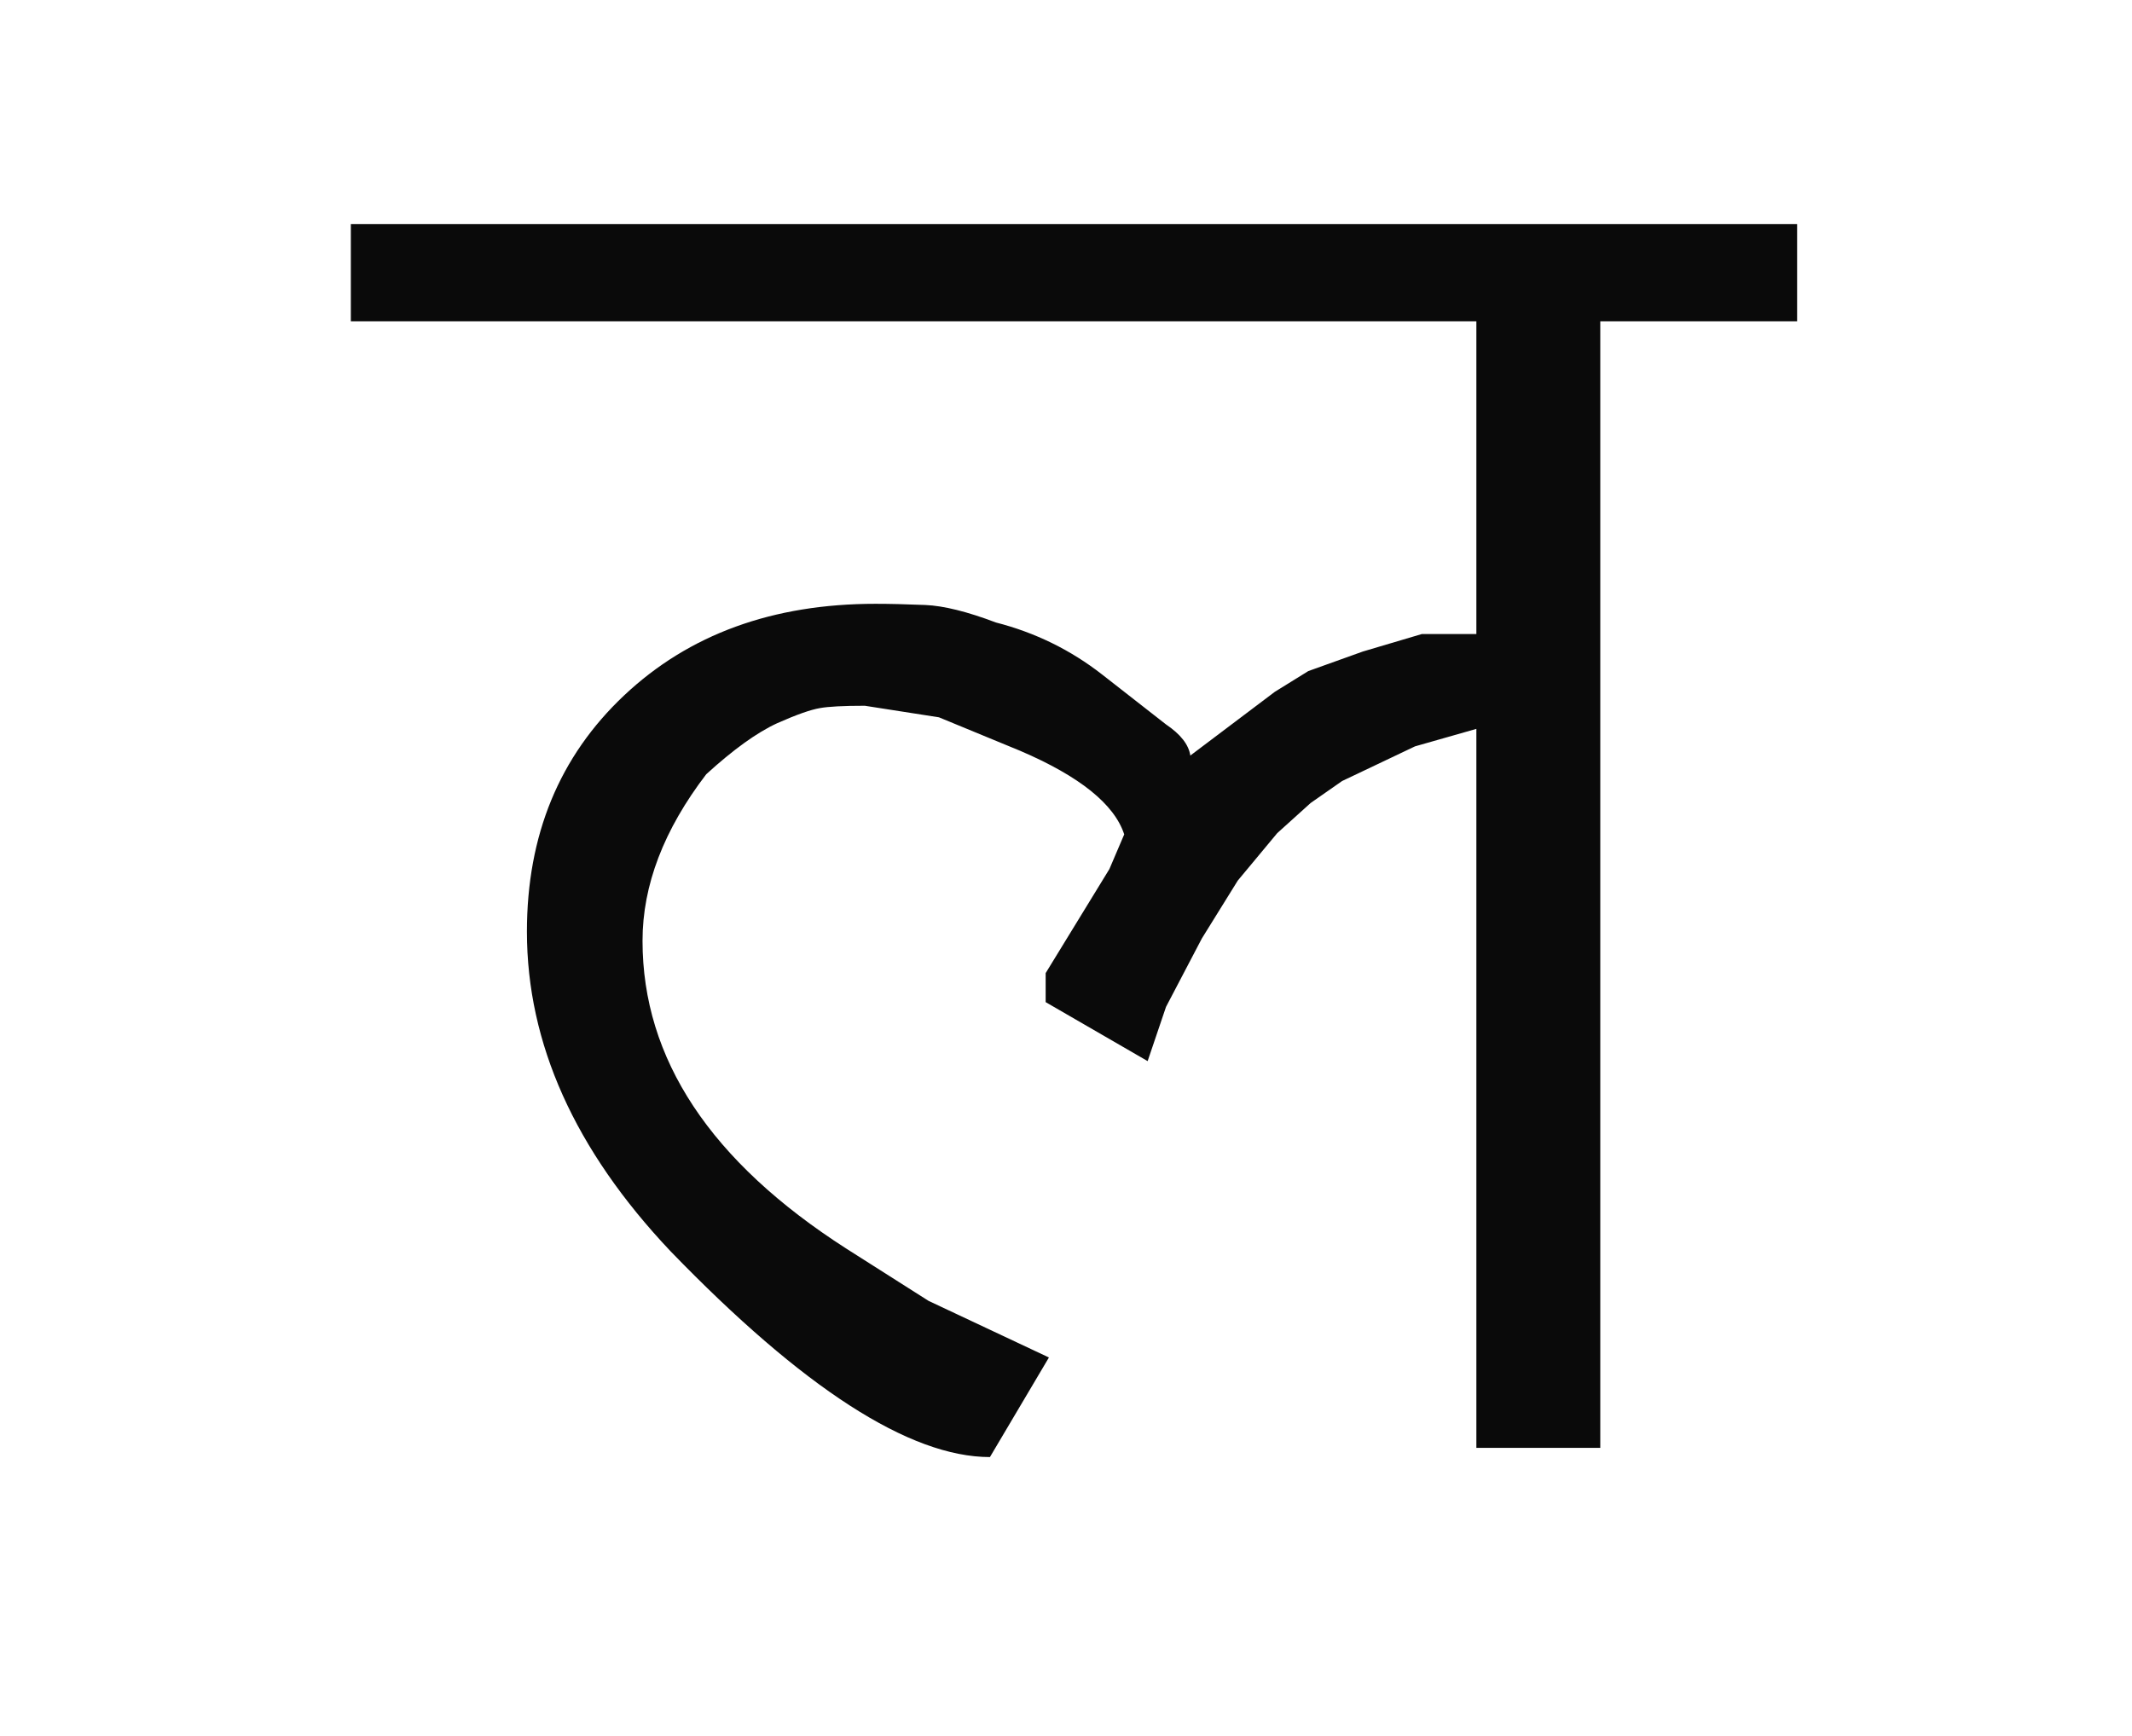 
<svg xmlns="http://www.w3.org/2000/svg" version="1.1" xmlns:xlink="http://www.w3.org/1999/xlink" preserveAspectRatio="none" x="0px" y="0px" width="415px" height="338px" viewBox="0 0 415 338">
<defs>
<g id="Duplicate_Items_Folder_Symbol_4_copy_2_2_Layer0_0_FILL">
<path fill="#0A0A0A" stroke="none" d="
M 35.35 -16.95
L 21.1 -6.2
Q 20.7 -8.95 17 -11.45
L 6.25 -19.85
Q -1.75 -26.1 -11.7 -28.65 -18.95 -31.4 -23.6 -31.6 -28.5 -31.8 -32 -31.8 -58 -31.8 -74.4 -16.35 -90.8 -0.9 -90.8 23.5 -90.8 51.8 -66.6 77.4 -33 112.15 -12.7 112.15
L -2.75 95.35 -23.05 85.8 -36.9 77
Q -71.3 54.95 -71.3 25.05 -71.3 11 -60.55 -3.05 -53.7 -9.3 -48.6 -11.65 -43.75 -13.8 -41.4 -14.2 -39.25 -14.6 -33.8 -14.6
L -21.3 -12.65 -7.6 -7
Q 7.45 -0.55 9.95 7.1
L 7.45 12.95 -3.3 30.5 -3.3 35.4 13.9 45.35 17 36.2 23.05 24.65 29.1 14.9 35.75 6.9 41.4 1.8 46.7 -1.9 59 -7.75 69.35 -10.7 69.35 110.6 90.25 110.6 90.25 -79.45 123.45 -79.45 123.45 -95.85 -120.5 -95.85 -120.5 -79.45 69.35 -79.45 69.35 -26.7 60.15 -26.7 50.2 -23.75 41 -20.45 35.35 -16.95 Z"/>
</g>
</defs>

<g transform="matrix( 1.154, 0, 0, 1.154, 207.35,154.25) ">
<g transform="matrix( 1, 0, 0, 1, 0,0) ">
<use xlink:href="#Duplicate_Items_Folder_Symbol_4_copy_2_2_Layer0_0_FILL"/>
</g>
</g>
</svg>
